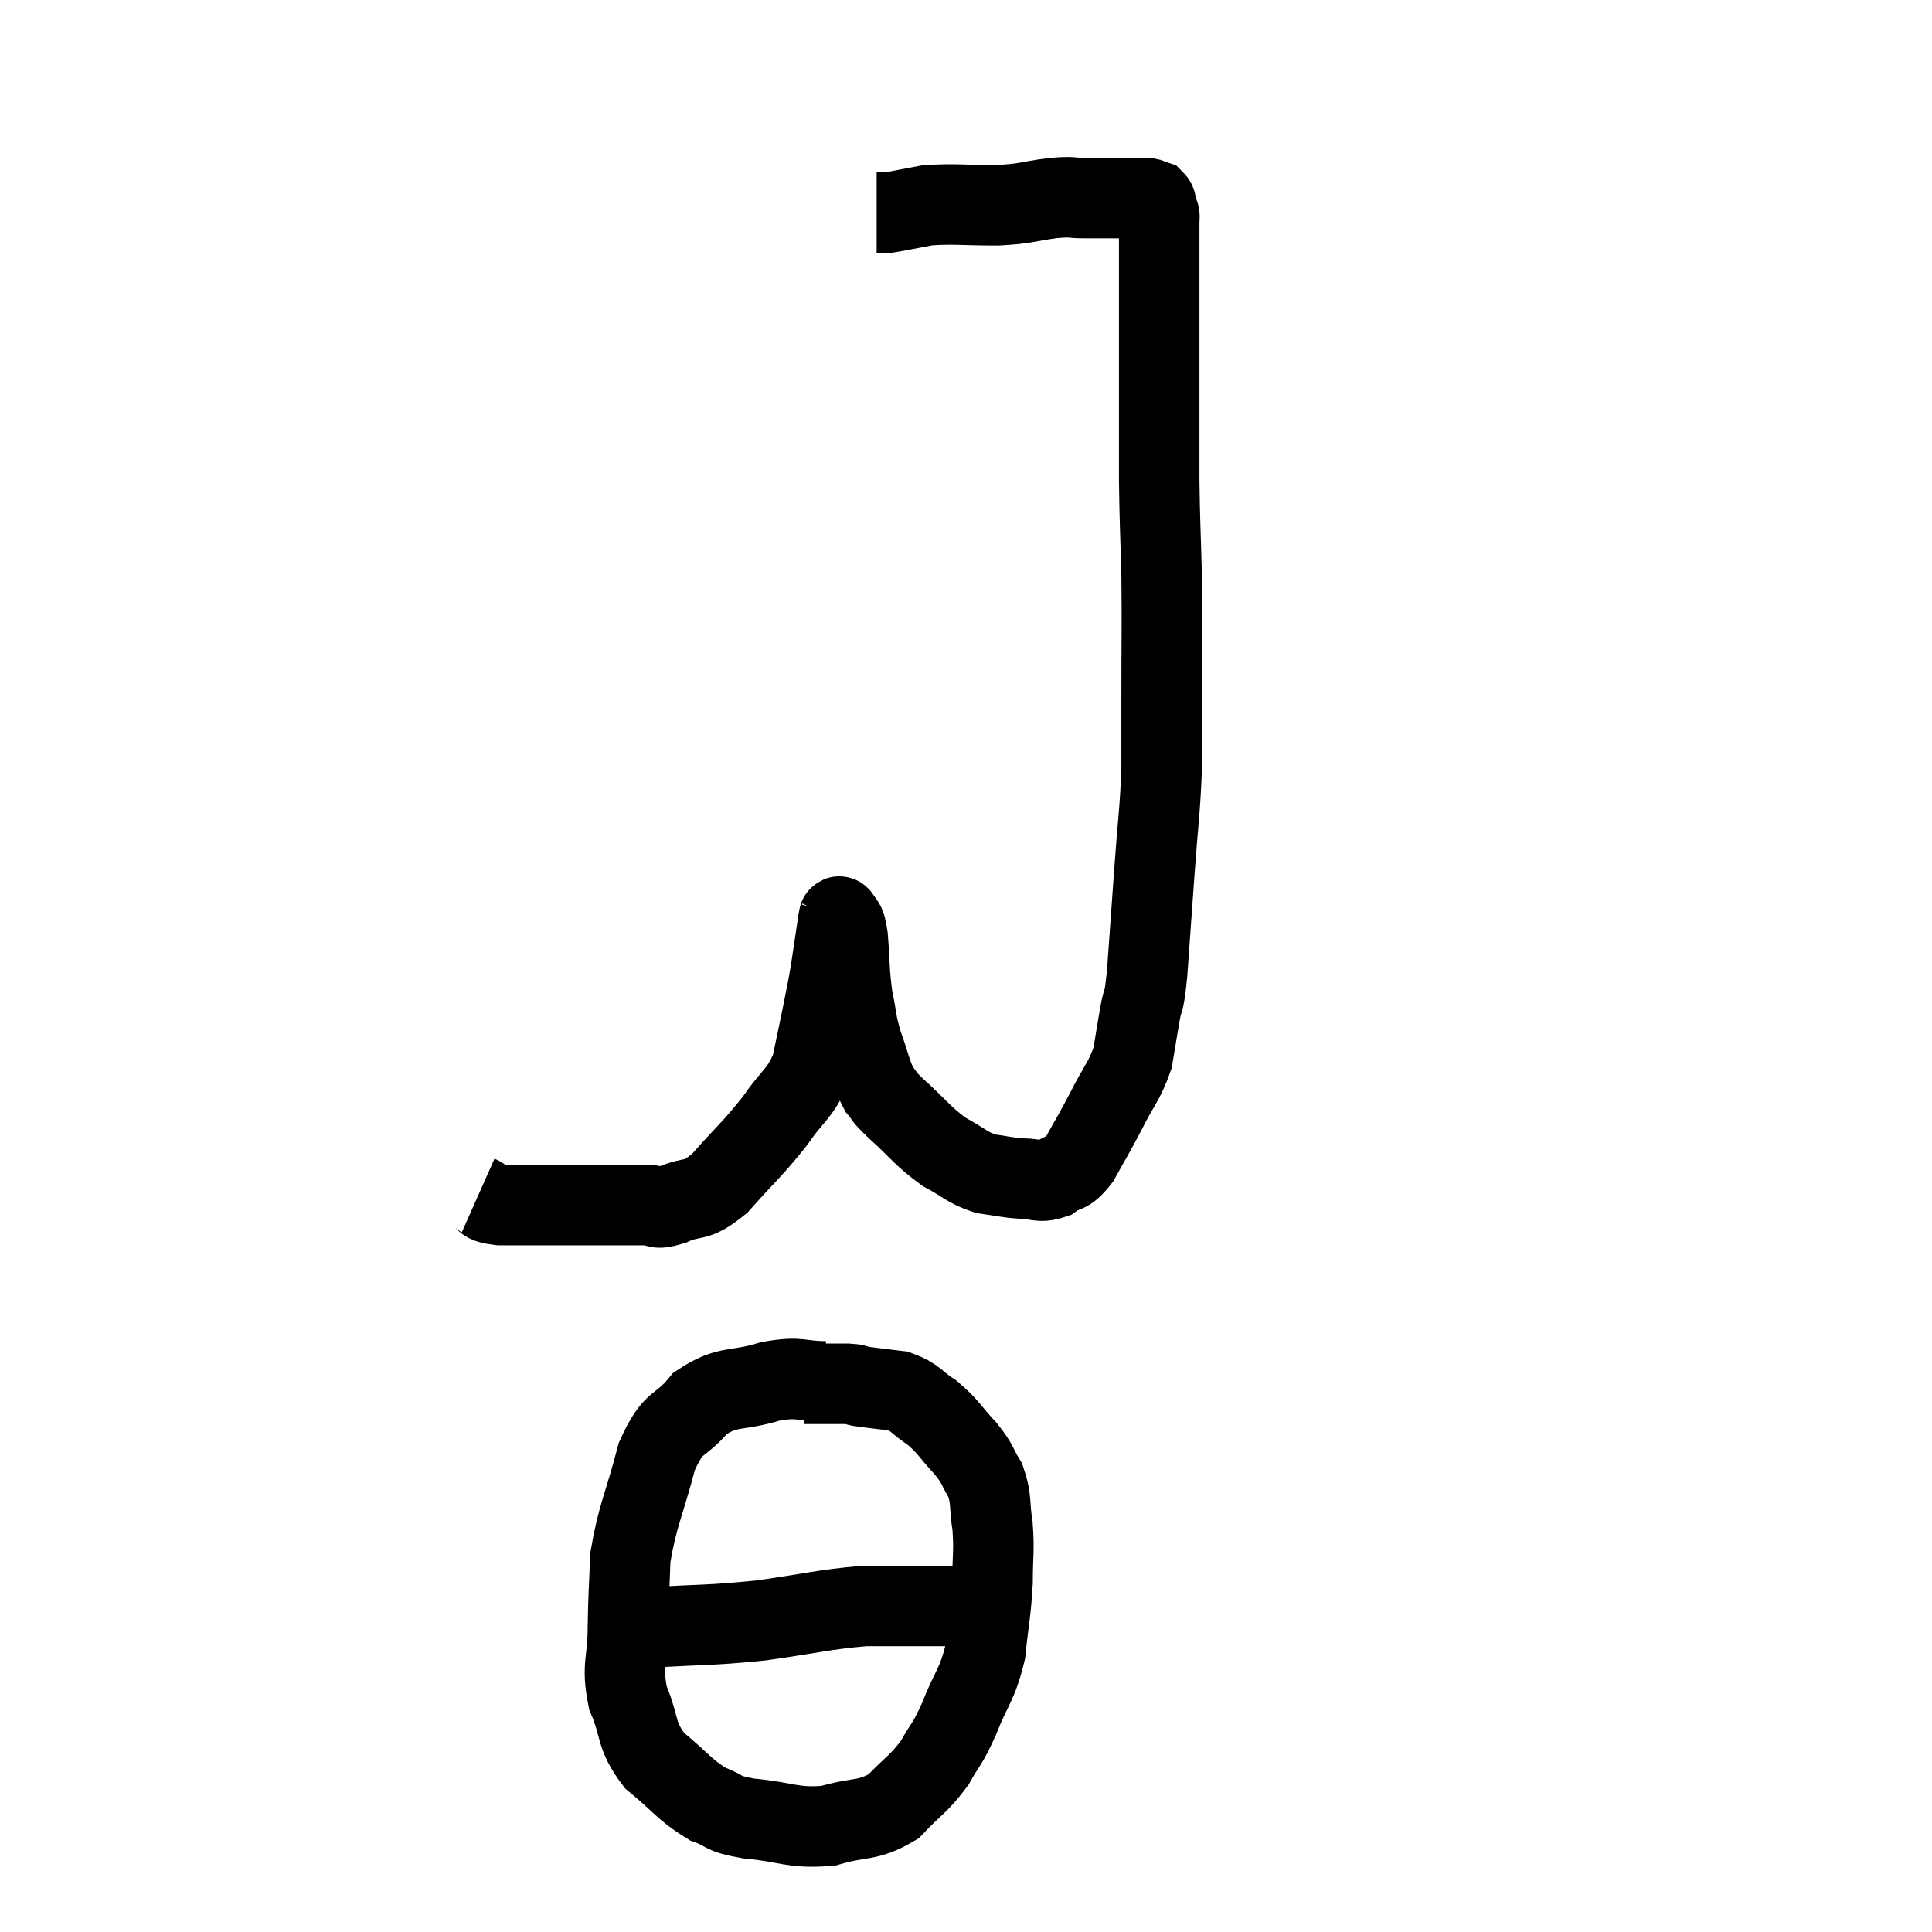 <svg width="48" height="48" viewBox="0 0 48 48" xmlns="http://www.w3.org/2000/svg"><path d="M 11.88 29.7 C 12.15 29.82, 11.925 29.88, 12.42 29.94 C 13.14 29.94, 13.215 29.94, 13.86 29.94 C 14.43 29.94, 14.445 29.94, 15 29.94 C 15.54 29.94, 15.66 29.94, 16.08 29.94 C 16.38 29.94, 16.23 30.075, 16.68 29.94 C 17.28 29.67, 17.235 29.925, 17.88 29.4 C 18.57 28.62, 18.69 28.56, 19.26 27.84 C 19.71 27.18, 19.86 27.21, 20.16 26.52 C 20.31 25.8, 20.34 25.68, 20.46 25.08 C 20.55 24.6, 20.55 24.66, 20.64 24.12 C 20.73 23.52, 20.775 23.22, 20.82 22.92 C 20.82 22.92, 20.805 22.95, 20.82 22.92 C 20.85 22.86, 20.82 22.71, 20.88 22.8 C 20.97 23.04, 20.985 22.785, 21.06 23.28 C 21.12 24.03, 21.09 24.12, 21.18 24.78 C 21.3 25.35, 21.255 25.35, 21.42 25.92 C 21.63 26.49, 21.63 26.655, 21.84 27.06 C 22.05 27.3, 21.855 27.15, 22.26 27.54 C 22.86 28.08, 22.905 28.215, 23.46 28.62 C 23.97 28.89, 24 28.995, 24.48 29.16 C 24.93 29.22, 24.96 29.25, 25.38 29.28 C 25.77 29.28, 25.8 29.4, 26.16 29.28 C 26.49 29.04, 26.49 29.22, 26.82 28.8 C 27.15 28.2, 27.15 28.23, 27.48 27.6 C 27.81 26.94, 27.93 26.88, 28.14 26.28 C 28.23 25.74, 28.23 25.725, 28.32 25.2 C 28.41 24.69, 28.41 25.065, 28.5 24.18 C 28.59 22.92, 28.59 22.92, 28.68 21.66 C 28.77 20.4, 28.815 20.22, 28.86 19.14 C 28.86 18.24, 28.86 18.555, 28.86 17.34 C 28.86 15.81, 28.875 15.63, 28.86 14.28 C 28.83 13.11, 28.815 13.065, 28.8 11.94 C 28.8 10.86, 28.8 10.71, 28.8 9.78 C 28.8 9, 28.8 9.105, 28.8 8.22 C 28.8 7.23, 28.8 6.885, 28.8 6.24 C 28.8 5.94, 28.8 5.835, 28.8 5.64 C 28.8 5.55, 28.8 5.505, 28.8 5.46 C 28.8 5.46, 28.8 5.49, 28.8 5.46 C 28.8 5.4, 28.815 5.415, 28.8 5.34 C 28.77 5.25, 28.77 5.25, 28.74 5.16 C 28.71 5.07, 28.74 5.04, 28.68 4.98 C 28.59 4.95, 28.59 4.935, 28.5 4.92 C 28.41 4.92, 28.44 4.92, 28.32 4.92 C 28.17 4.92, 28.365 4.92, 28.02 4.92 C 27.48 4.92, 27.405 4.92, 26.94 4.92 C 26.55 4.92, 26.7 4.875, 26.16 4.92 C 25.47 5.01, 25.56 5.055, 24.78 5.1 C 23.91 5.1, 23.715 5.055, 23.04 5.1 C 22.56 5.19, 22.35 5.235, 22.08 5.28 C 22.02 5.28, 22.035 5.28, 21.96 5.28 C 21.87 5.28, 21.825 5.28, 21.78 5.28 C 21.78 5.28, 21.78 5.28, 21.78 5.28 C 21.78 5.28, 21.78 5.28, 21.78 5.28 L 21.78 5.28" fill="none" stroke="black" stroke-width="2"></path><path d="M 20.52 34.32 C 19.83 34.32, 19.92 34.185, 19.14 34.32 C 18.27 34.59, 18.105 34.395, 17.4 34.86 C 16.86 35.52, 16.755 35.22, 16.32 36.18 C 15.99 37.44, 15.84 37.635, 15.66 38.7 C 15.63 39.57, 15.615 39.57, 15.6 40.44 C 15.6 41.31, 15.435 41.355, 15.6 42.18 C 15.93 42.96, 15.765 43.08, 16.26 43.74 C 16.92 44.28, 16.995 44.46, 17.58 44.82 C 18.09 45, 17.85 45.045, 18.6 45.18 C 19.59 45.27, 19.68 45.435, 20.58 45.36 C 21.39 45.12, 21.54 45.27, 22.2 44.88 C 22.71 44.34, 22.815 44.34, 23.22 43.8 C 23.52 43.26, 23.505 43.41, 23.82 42.72 C 24.15 41.88, 24.27 41.895, 24.48 41.04 C 24.57 40.17, 24.615 40.08, 24.66 39.3 C 24.66 38.61, 24.705 38.55, 24.66 37.92 C 24.57 37.35, 24.645 37.26, 24.48 36.78 C 24.24 36.39, 24.33 36.42, 24 36 C 23.58 35.55, 23.58 35.46, 23.16 35.1 C 22.74 34.83, 22.77 34.725, 22.32 34.56 C 21.84 34.5, 21.675 34.485, 21.36 34.44 C 21.21 34.41, 21.33 34.395, 21.06 34.38 C 20.67 34.38, 20.55 34.38, 20.28 34.38 C 20.13 34.38, 20.055 34.38, 19.98 34.38 L 19.98 34.38" fill="none" stroke="black" stroke-width="2"></path><path d="M 16.08 40.44 C 17.49 40.35, 17.55 40.395, 18.9 40.26 C 20.19 40.08, 20.445 39.99, 21.48 39.9 C 22.26 39.9, 22.5 39.9, 23.04 39.9 C 23.34 39.9, 23.4 39.9, 23.64 39.9 C 23.82 39.9, 23.805 39.9, 24 39.9 C 24.21 39.9, 24.27 39.9, 24.42 39.9 L 24.6 39.9" fill="none" stroke="black" stroke-width="2"></path></svg>